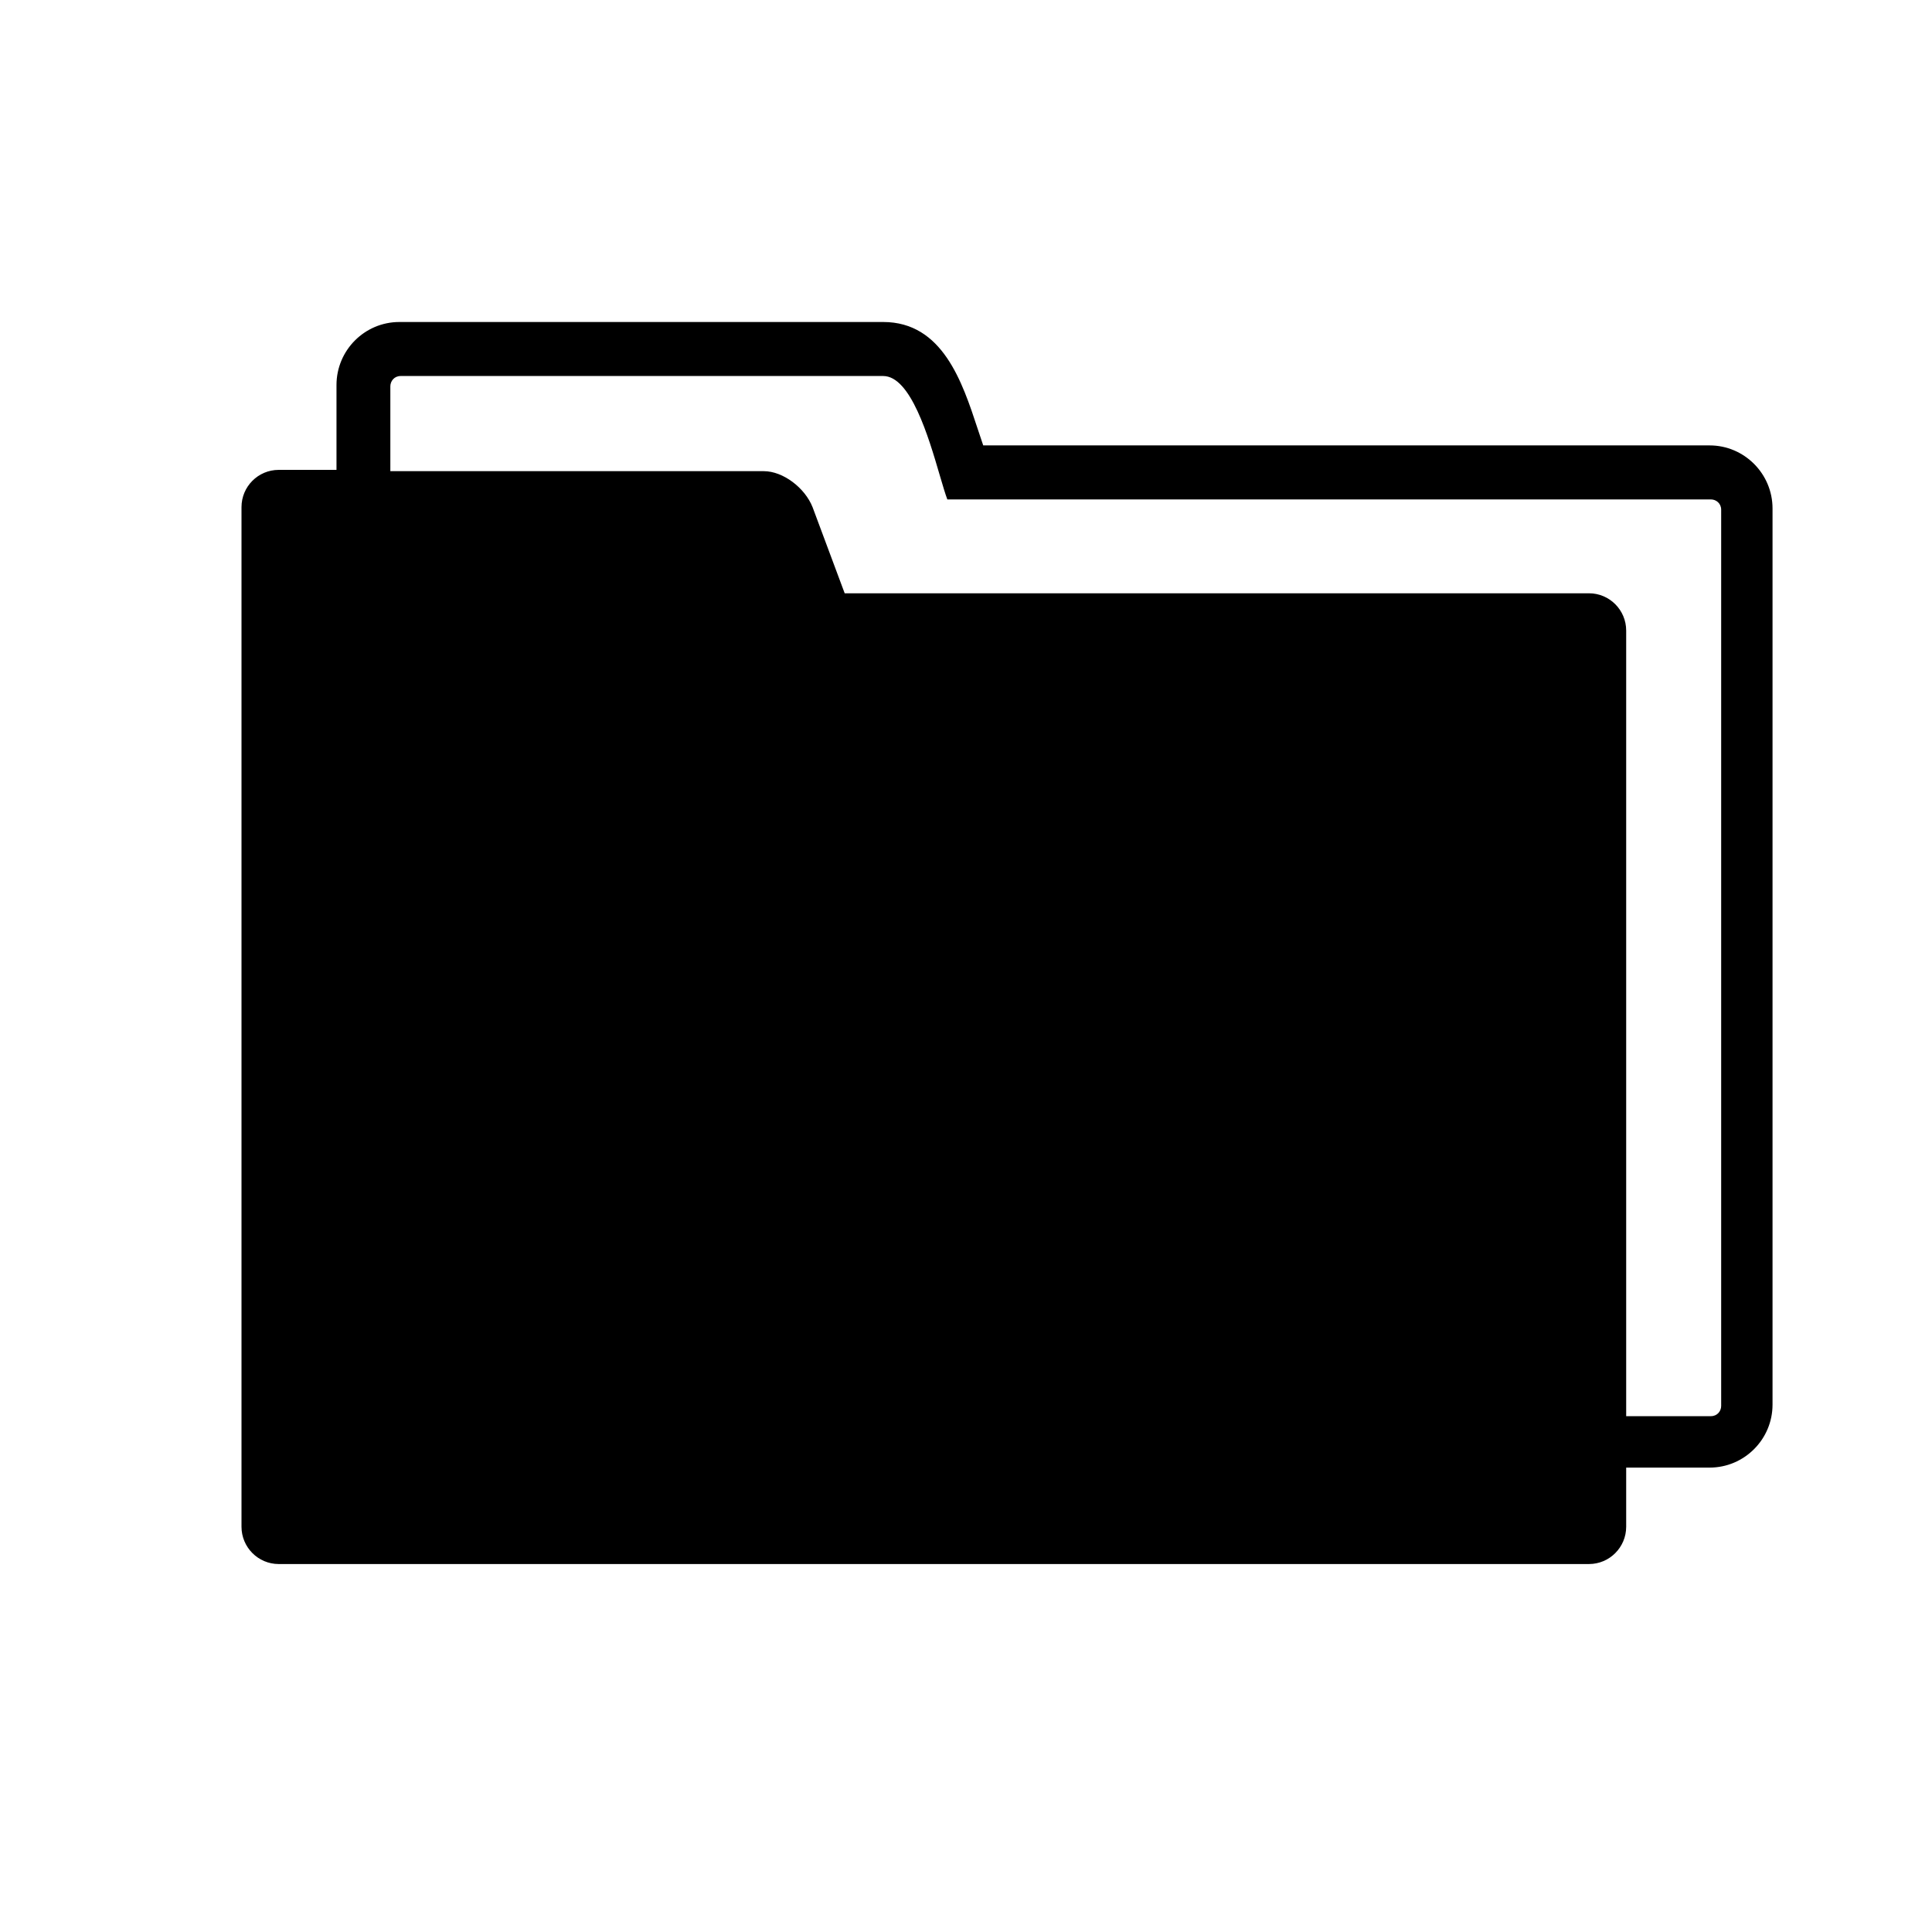 <svg width="24" height="24" viewBox="0 0 24 24" fill="none" xmlns="http://www.w3.org/2000/svg">
    <path fill-rule="evenodd" clip-rule="evenodd"
          d="M20.201 18.966C20.201 19.221 19.994 19.429 19.739 19.429H3.462C3.207 19.429 3 19.221 3 18.966V6.3C3 6.044 3.207 5.837 3.462 5.837H4.18V4.783C4.18 4.351 4.53 4 4.961 4H10.971C11.709 4 11.954 4.746 12.145 5.327C12.169 5.399 12.192 5.468 12.214 5.533H21.238C21.668 5.533 22.019 5.885 22.019 6.316V17.449C22.019 17.88 21.668 18.231 21.238 18.231H20.201V18.966ZM10.094 6.3L10.493 7.37H19.739C19.994 7.37 20.201 7.578 20.201 7.833V17.592H21.254C21.333 17.592 21.381 17.529 21.381 17.465V6.332C21.381 6.252 21.317 6.204 21.254 6.204H11.768C11.742 6.135 11.711 6.029 11.674 5.904C11.534 5.425 11.312 4.671 10.971 4.671H4.977C4.897 4.671 4.849 4.735 4.849 4.799V5.853H9.488C9.728 5.853 9.999 6.06 10.094 6.3Z"
          fill="currentColor"/>
</svg>
